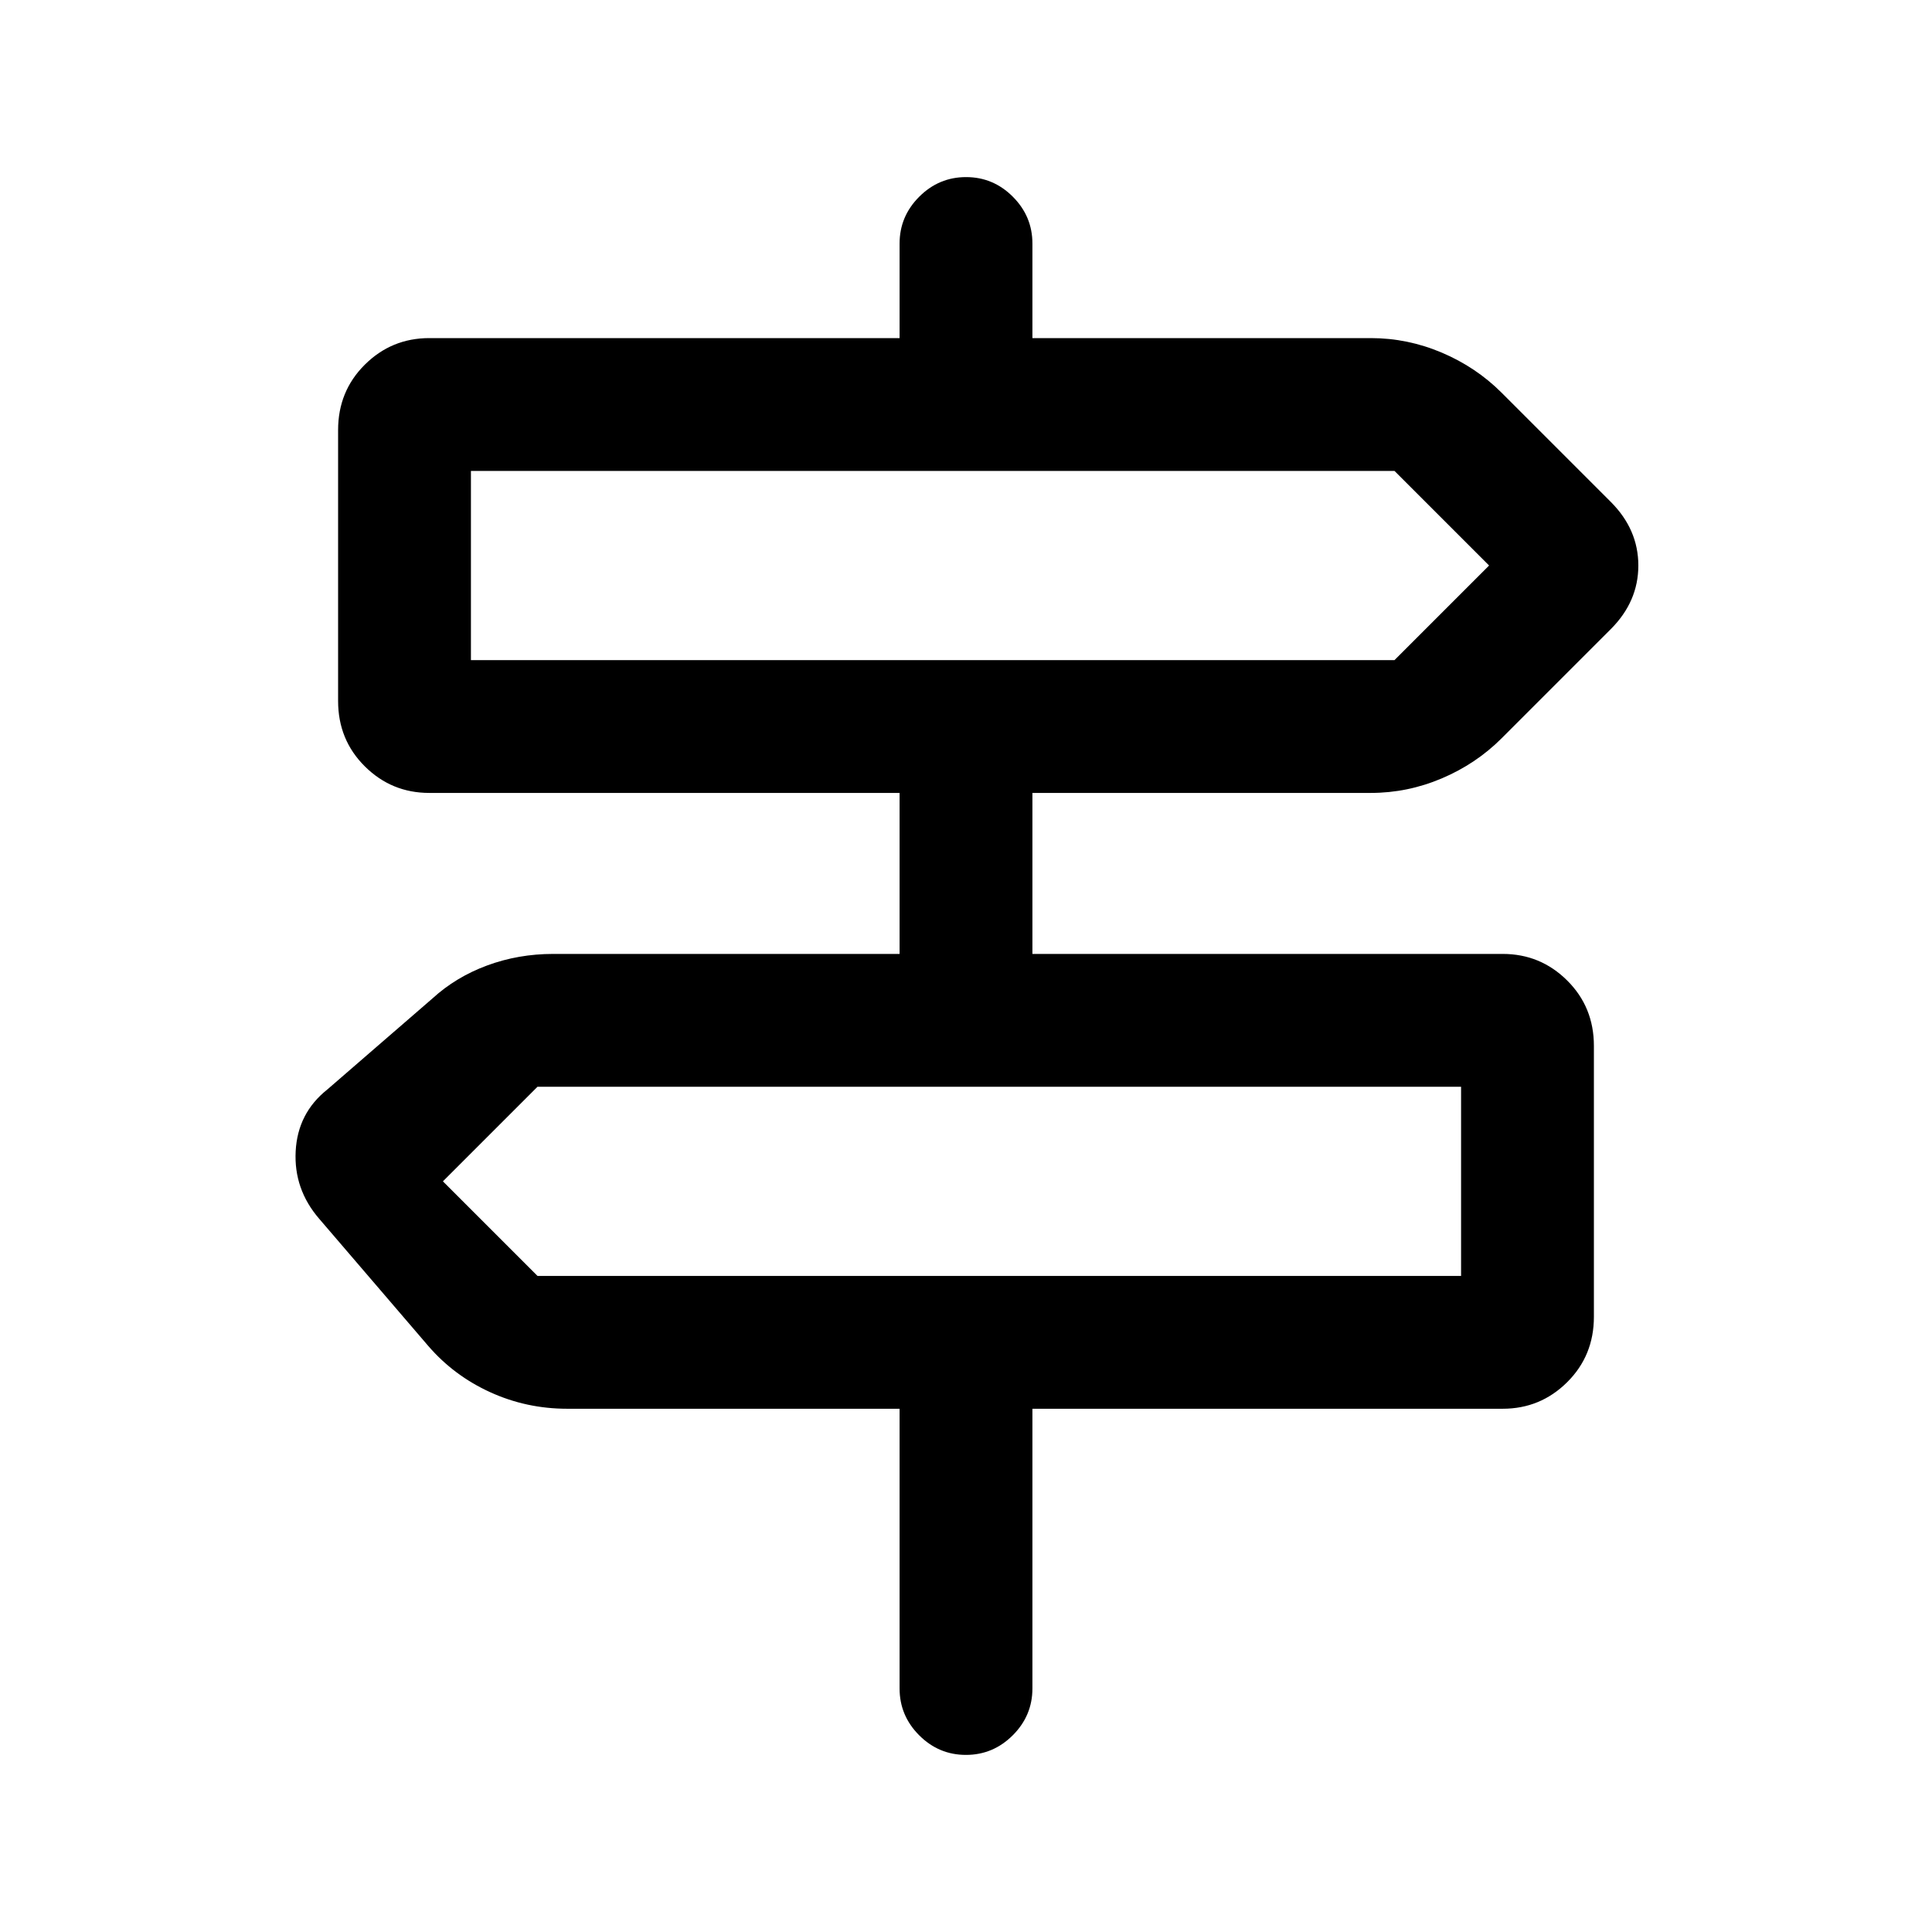 <svg xmlns="http://www.w3.org/2000/svg" height="24" viewBox="0 -960 960 960" width="24"><path d="M447-121v-139H281.85q-20.27 0-38.29-8.23t-30.71-22.92l-54.23-63.23q-12.7-14.7-11.7-33.62 1-18.92 15.7-30.62l52.23-45.23q11.69-10.69 27.21-16.42 15.52-5.73 32.79-5.73H447v-80H213.31q-18.73 0-32.02-13.19Q168-592.38 168-611.69v-134.62q0-19.31 13.29-32.5Q194.58-792 213.31-792H447v-47q0-13.5 9.76-23.25t23.27-9.75q13.51 0 23.24 9.75Q513-852.5 513-839v47h168.15q18.27 0 35.29 7.23t29.71 19.92l54.23 54.23q13.7 13.7 13.7 31.62t-13.7 31.62l-54.23 54.23q-12.69 12.69-29.71 19.92-17.02 7.23-35.29 7.23H513v80h233.69q18.73 0 32.02 13.19Q792-459.62 792-440.31v134.62q0 19.31-13.29 32.5Q765.42-260 746.69-260H513v139q0 13.5-9.76 23.25T479.97-88q-13.51 0-23.24-9.75Q447-107.5 447-121ZM234-632h458.92l47-47-47-47H234v94Zm33.08 306H726v-94H267.08l-47 47 47 47ZM234-632v-94 94Zm492 306v-94 94Z"/></svg>